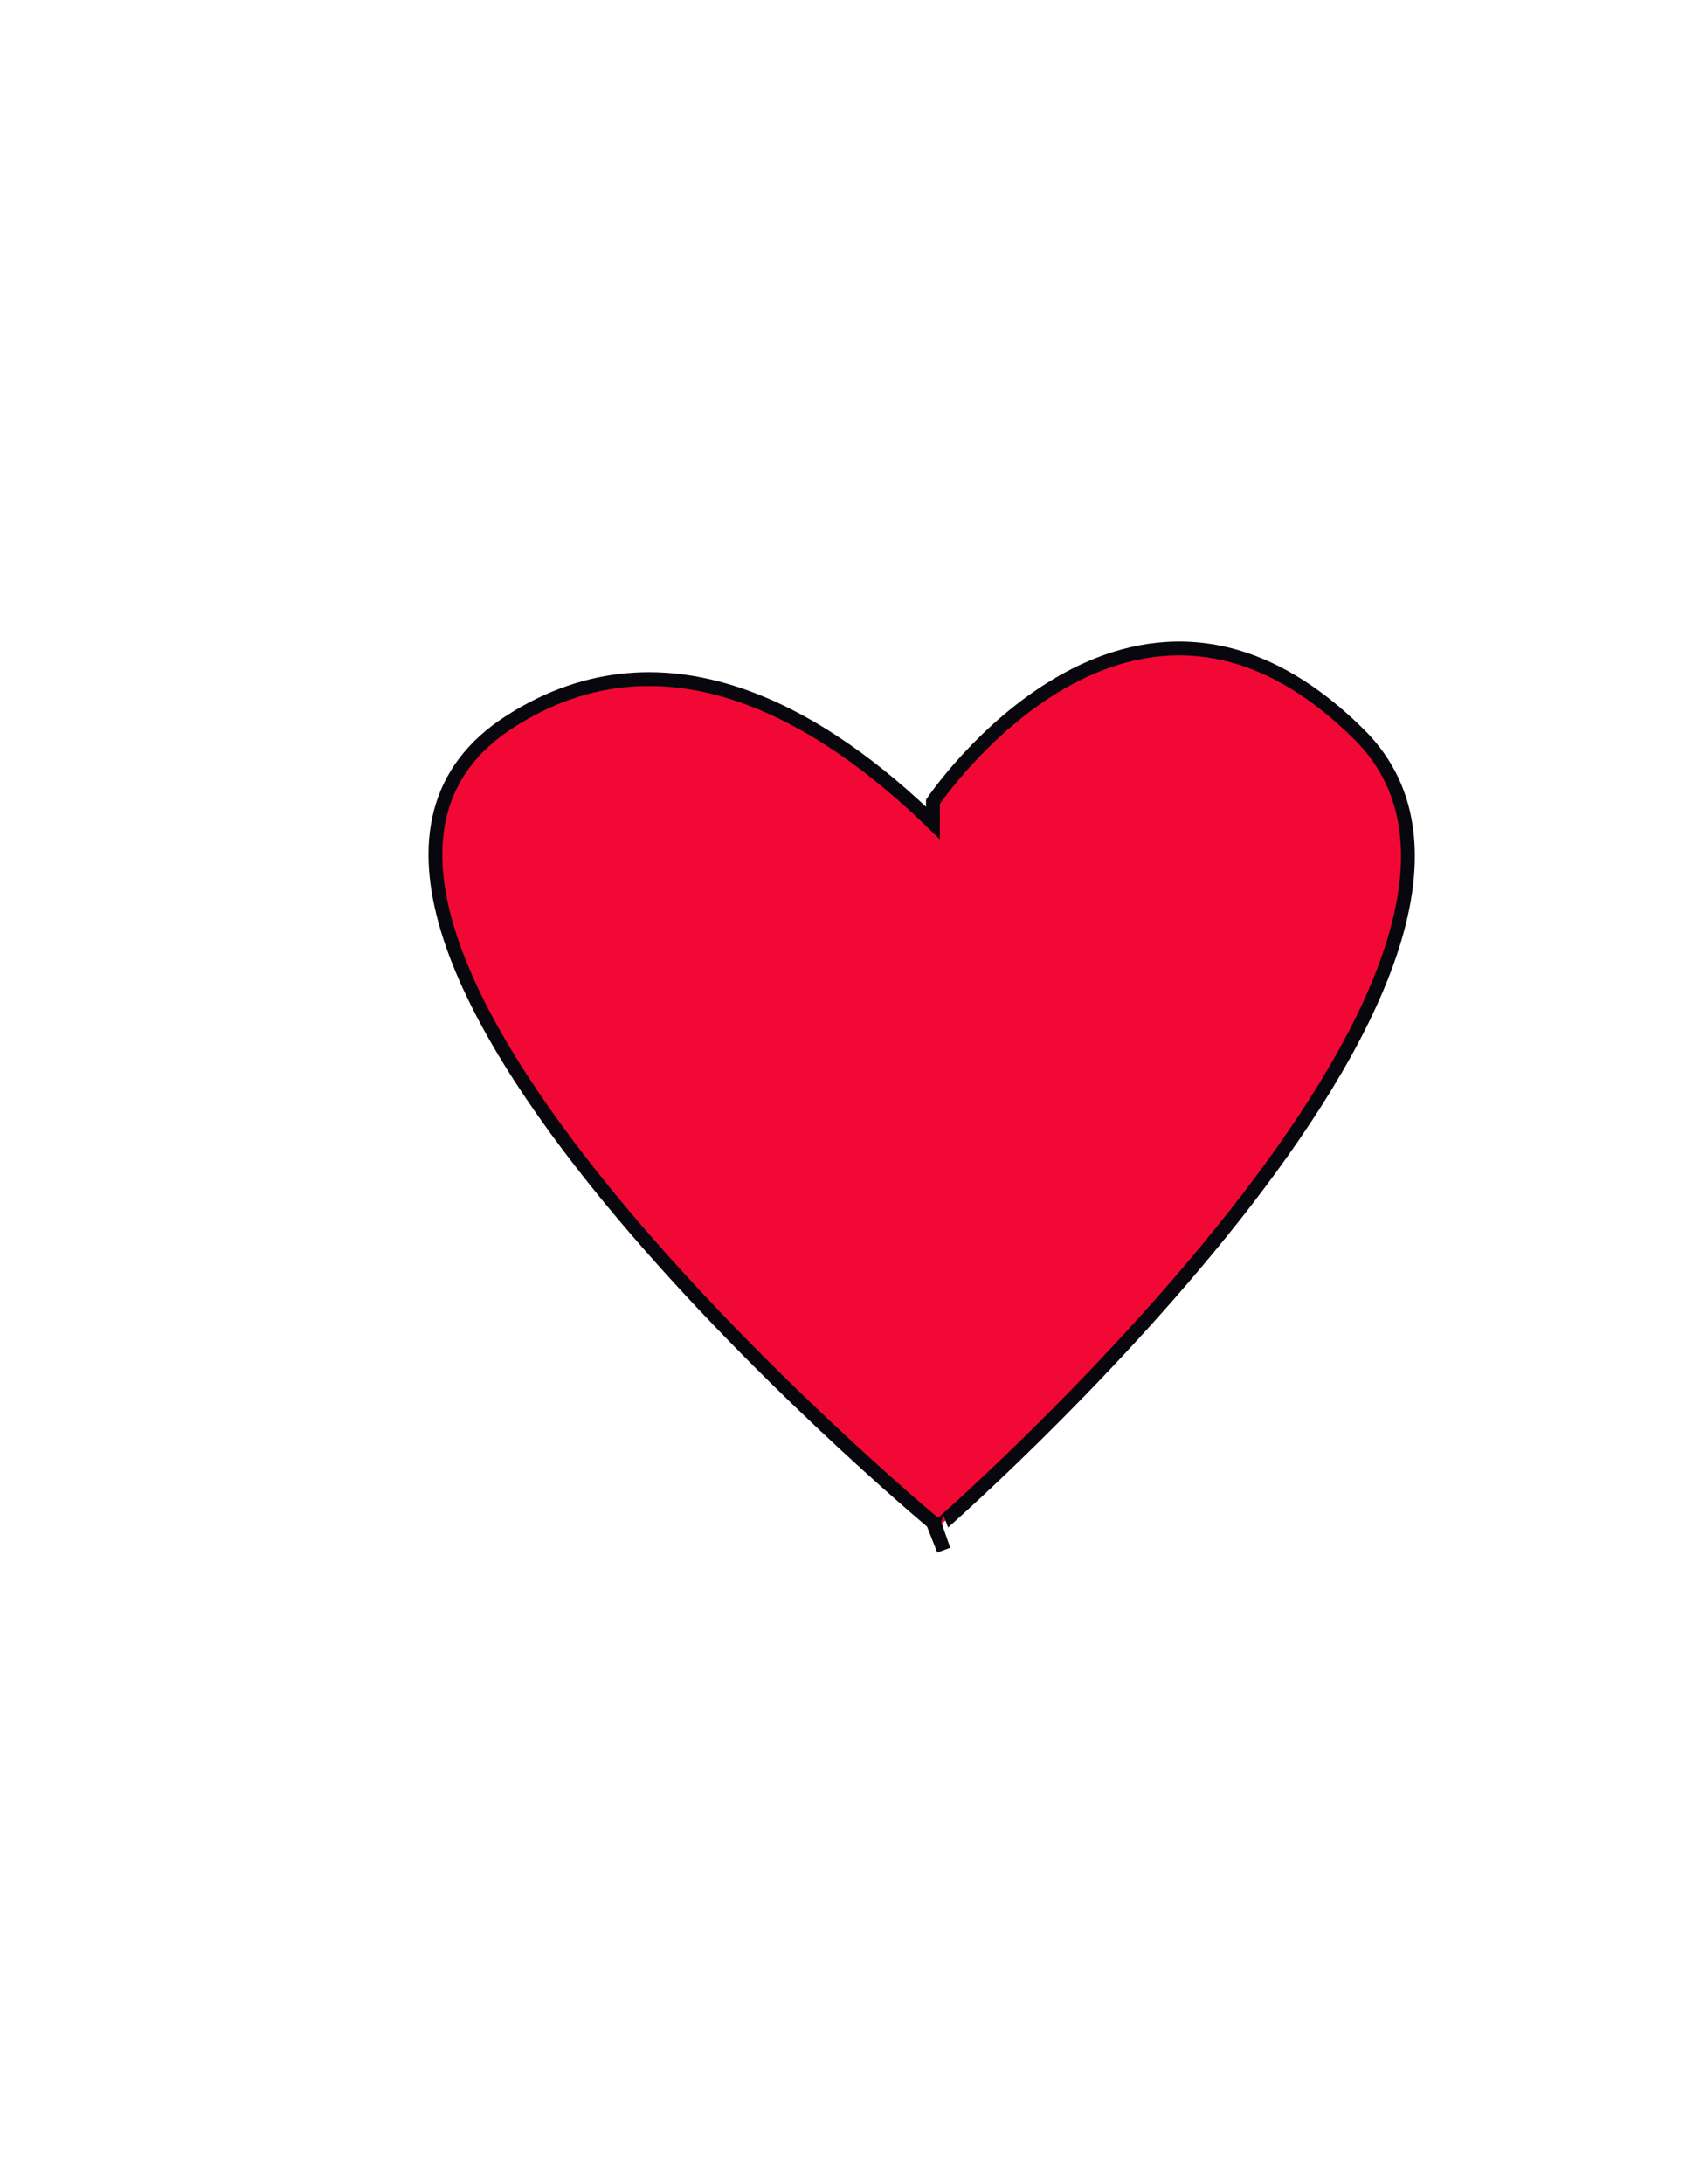 <svg id="life" xmlns="http://www.w3.org/2000/svg" width="123" height="158" viewBox="0 0 123 158">
  <defs>
    <style>
      .cls-1 {
        fill: #f20834;
        stroke: #07070d;
        stroke-miterlimit: 10;
      }
    </style>
  </defs>
  <path id="Lifeforeground" class="cls-1" d="M98.35,53.14C81.82,36.69,67.5,58,67.5,58v1.53c-7.65-7.45-19.13-14.71-30.62-7.32-22,14.13,30.61,57.91,30.61,57.91l.79,2-.54-1.54S114.89,69.58,98.35,53.14Z"/>
</svg>
